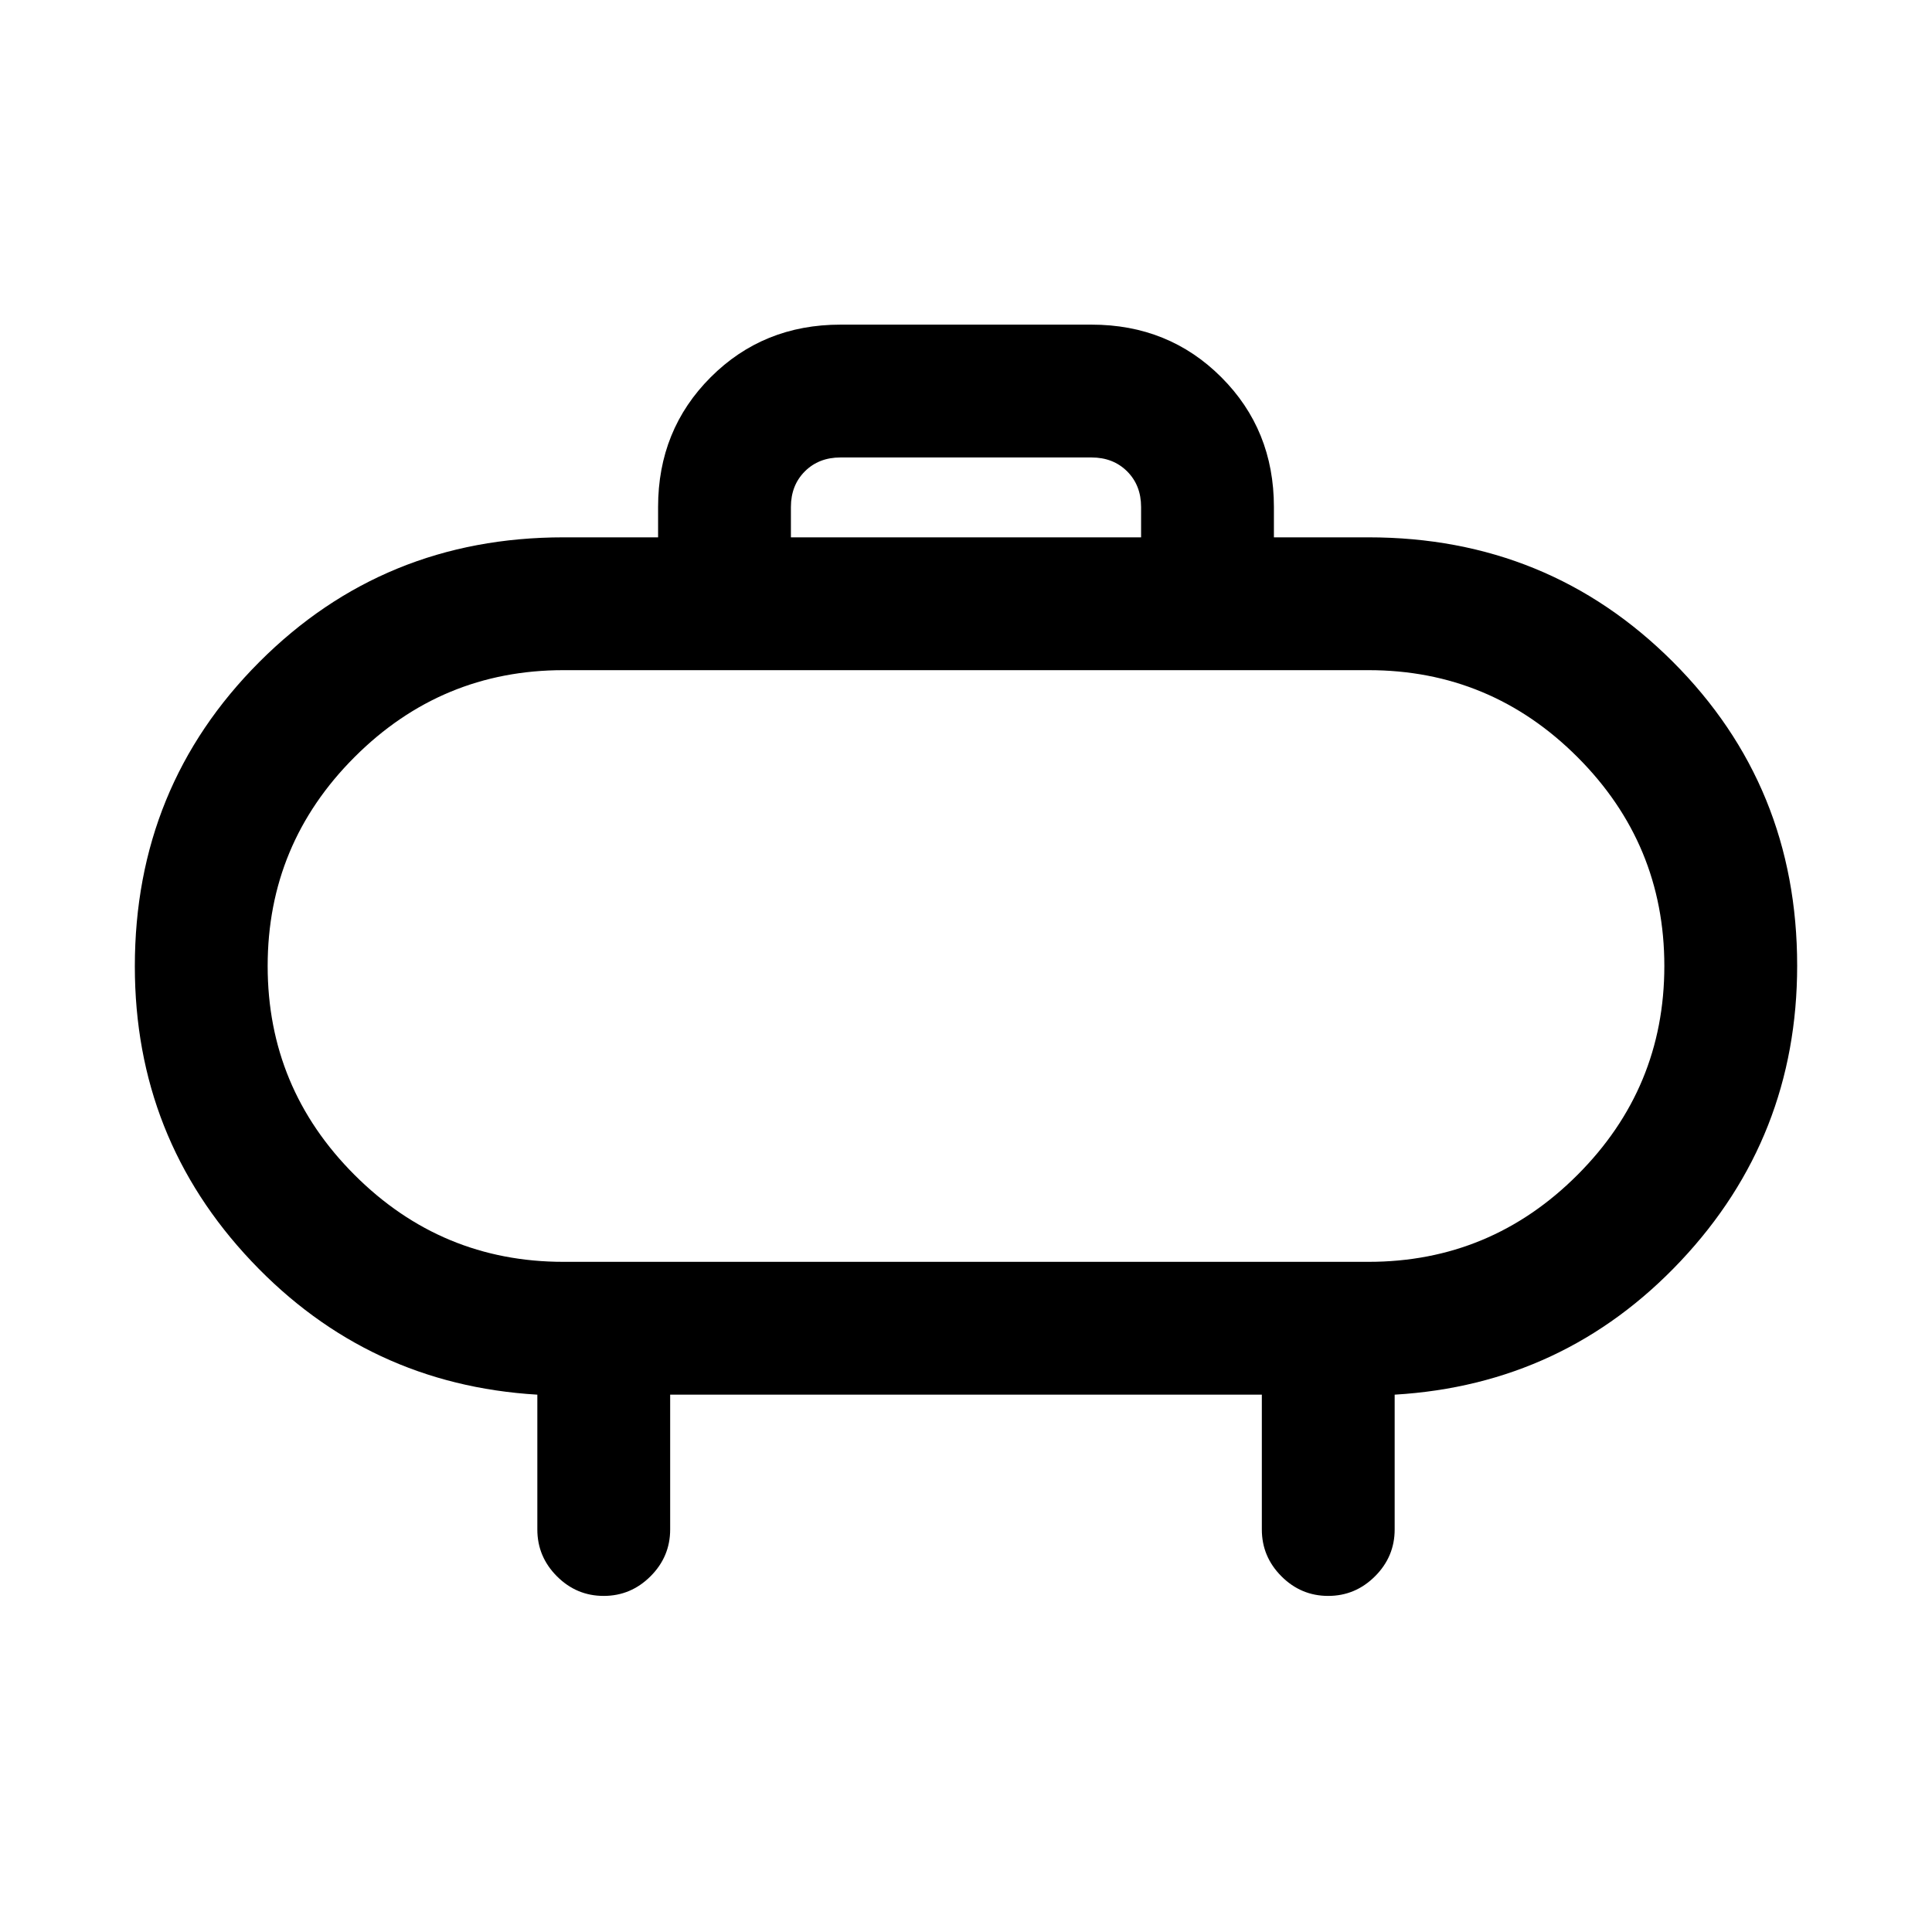<svg xmlns="http://www.w3.org/2000/svg" height="24" viewBox="0 -960 960 960" width="24"><path d="M280-333h400q60.64 0 103.82-43.18Q827-419.36 827-480q0-60.64-43.18-103.82Q740.64-627 680-627H280q-60.64 0-103.82 43.18Q133-540.64 133-480q0 60.64 43.18 103.82Q219.36-333 280-333Zm200-147Zm-87-213h174v-15.08q0-10.77-6.92-17.69-6.93-6.92-17.7-6.92H417.62q-10.77 0-17.7 6.92-6.92 6.92-6.92 17.69V-693Zm-60 426v67q0 13.5-9.76 23.25T299.97-167q-13.51 0-23.24-9.75Q267-186.5 267-200v-67q-84.08-5-142.04-66.28Q67-394.56 67-479.82q0-89.26 61.83-151.22Q190.67-693 280-693h47v-15.08q0-38.34 26.14-64.48 26.13-26.13 64.48-26.13h124.76q38.35 0 64.48 26.13Q633-746.42 633-708.08V-693h47q89.33 0 151.17 61.78Q893-569.44 893-480.18q0 85.26-57.83 146.72Q777.33-272 693-267v67q0 13.5-9.76 23.25T659.97-167q-13.51 0-23.24-9.75Q627-186.5 627-200v-67H333Z"/></svg>